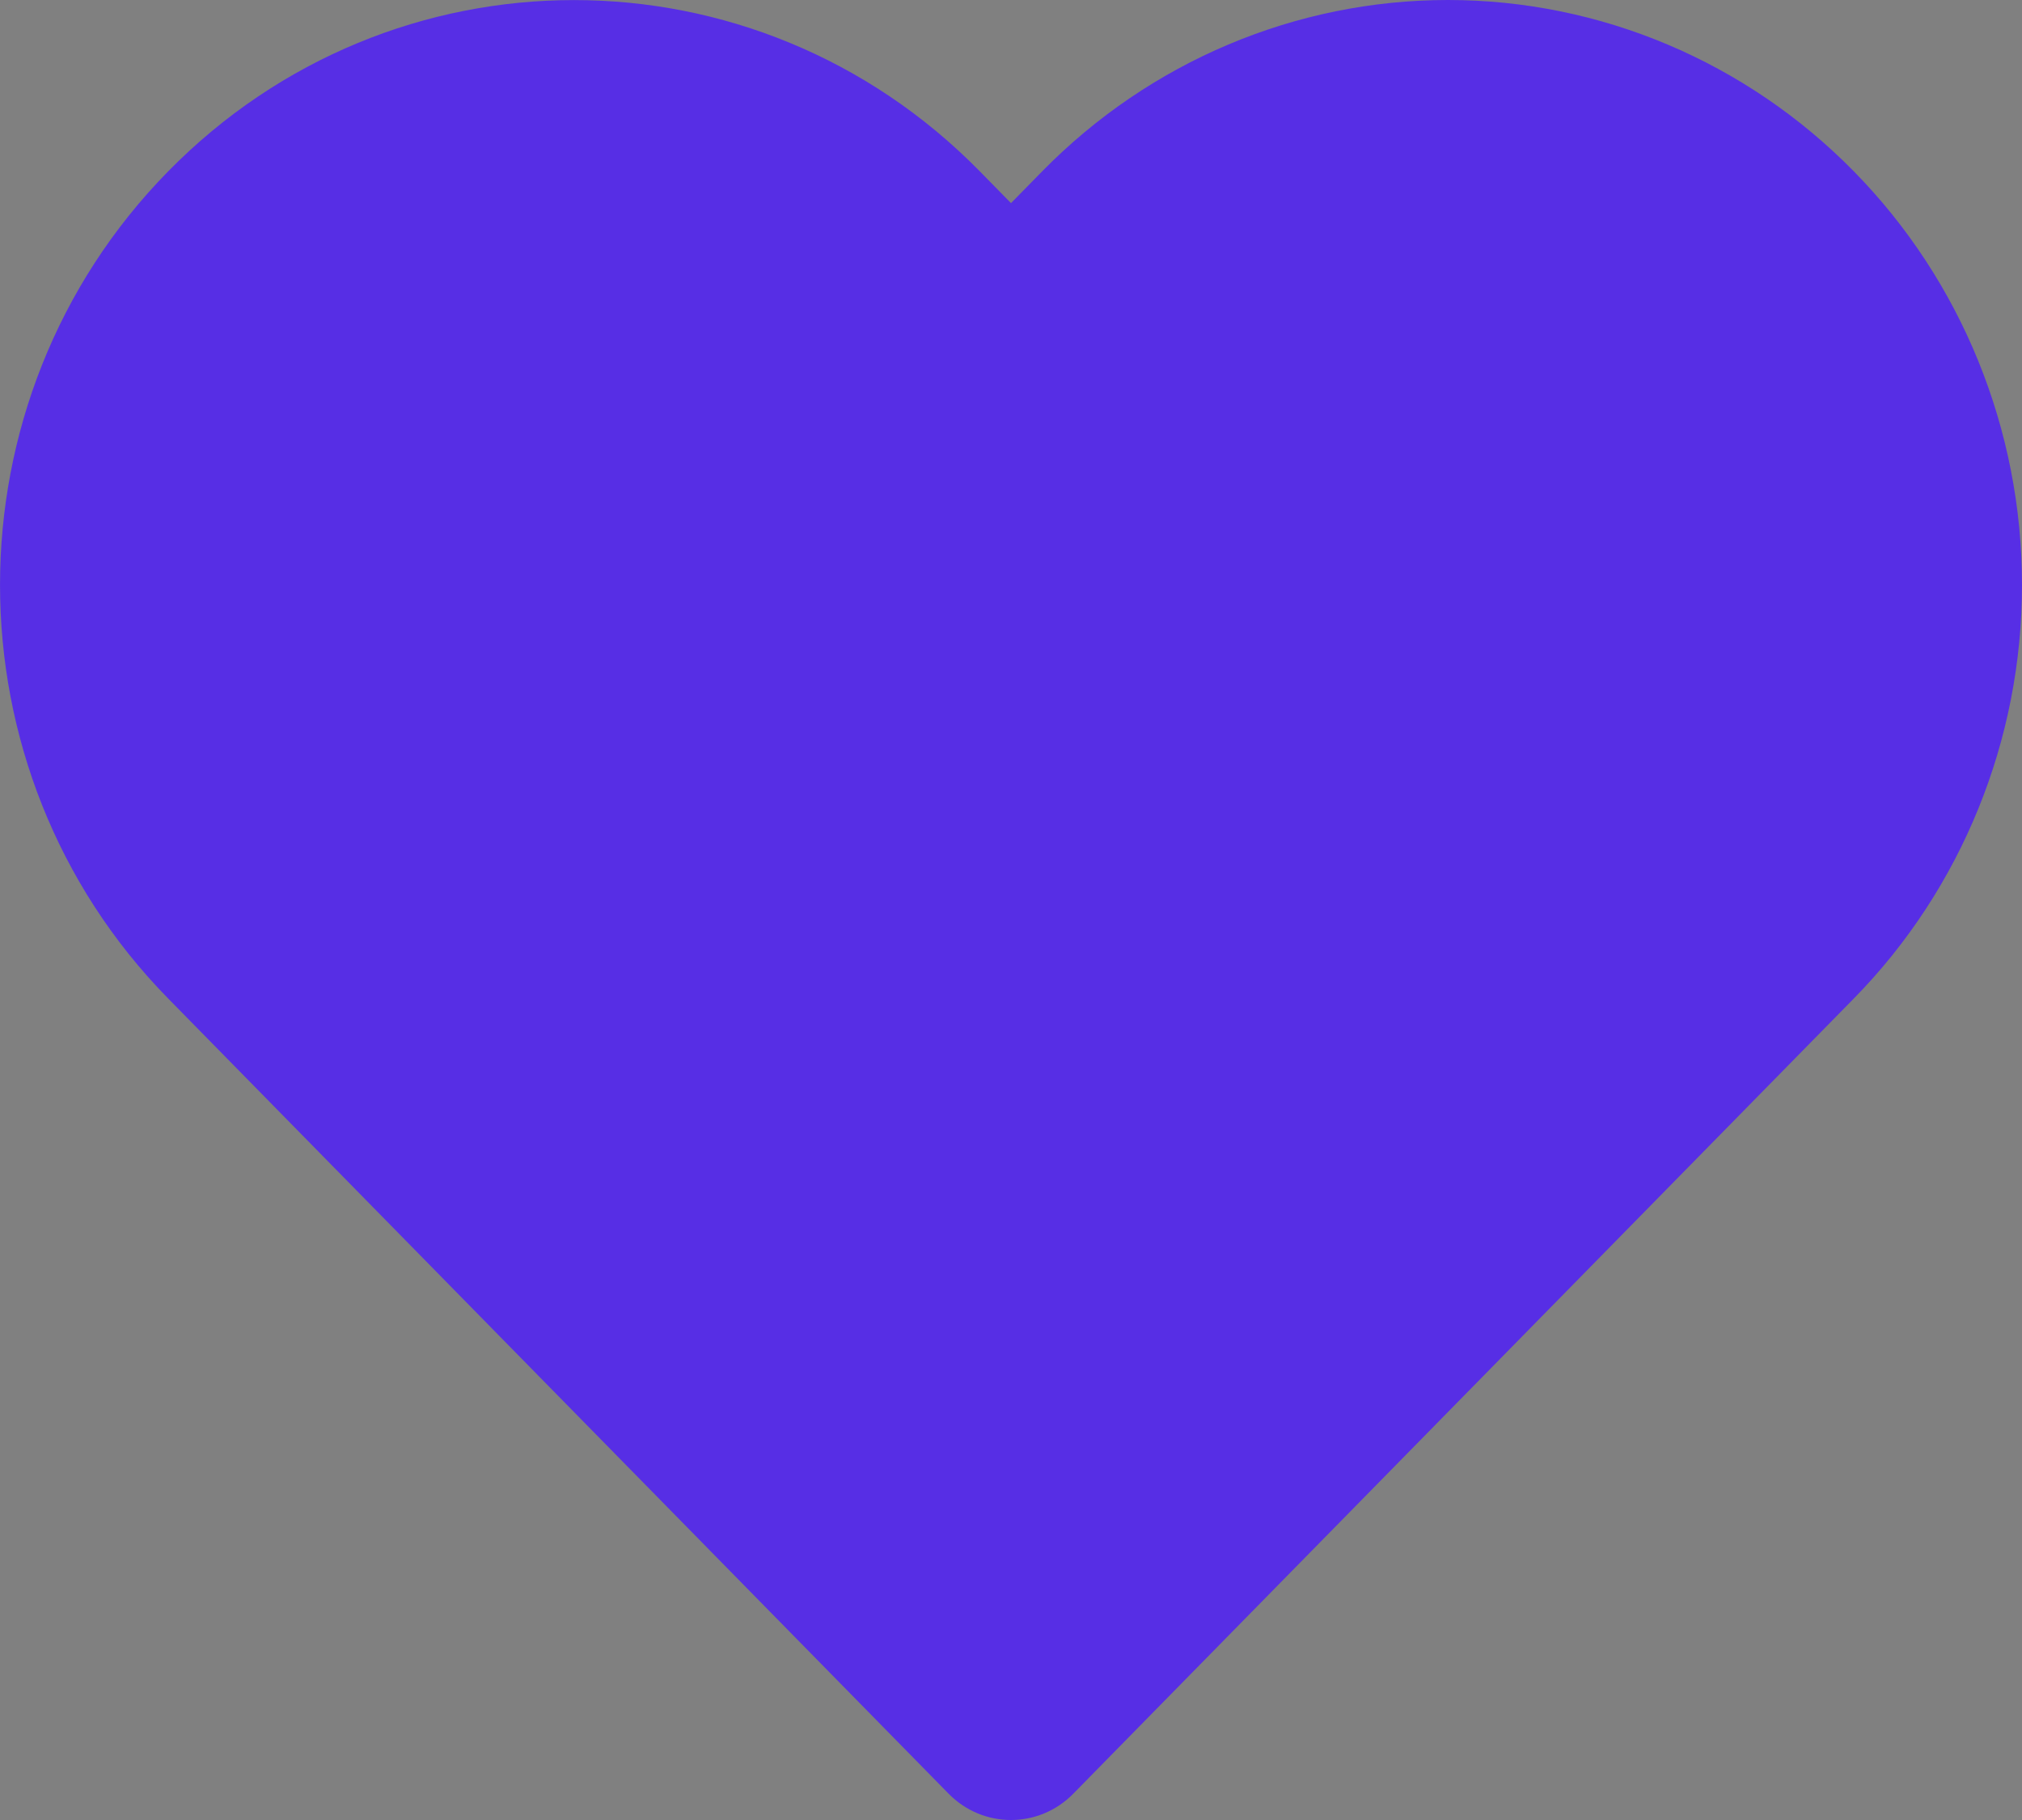 <?xml version="1.0" encoding="UTF-8"?>
<svg width="20px" height="18px" viewBox="0 0 20 18" version="1.1" xmlns="http://www.w3.org/2000/svg" xmlns:xlink="http://www.w3.org/1999/xlink">
    <rect x="0" y="0" width="20" height="18" fill="#808080" stroke="none"/>
    <!-- Generator: Sketch 63.1 (92452) - https://sketch.com -->
    <title>icon-fav-active</title>
    <desc>Created with Sketch.</desc>
    <defs>
        <path d="M275.322,427 C276.828,427 278.272,427.61 279.337,428.695 C280.402,429.779 281,431.25 281,432.785 C281,434.319 280.402,435.79 279.337,436.875 L271.617,444.739 C271.276,445.087 270.723,445.087 270.382,444.739 L262.663,436.875 C260.446,434.616 260.446,430.953 262.663,428.695 C264.88,426.436 268.475,426.436 270.692,428.695 L271,429.009 L271.308,428.695 C272.372,427.61 273.816,427 275.322,427 Z" id="path-1"></path>
    </defs>
    <g id="GIFOS" stroke="none" stroke-width="1" fill="none" fill-rule="evenodd">
        <g id="24-Mobile-Gifo-Max" transform="translate(-261, -427)">
        <rect id="Rectangle-Copy-7" fill="#FFFFFF" fill-rule="nonzero" x="0" y="0" width="32" height="32" rx="6"></rect>
            <mask id="mask-2" fill="white">
                <use xlink:href="#path-1"></use>
            </mask>
            <use id="icon-fav-active" fill="#572EE5" fill-rule="nonzero" xlink:href="#path-1"></use>
        </g>
    </g>
</svg>